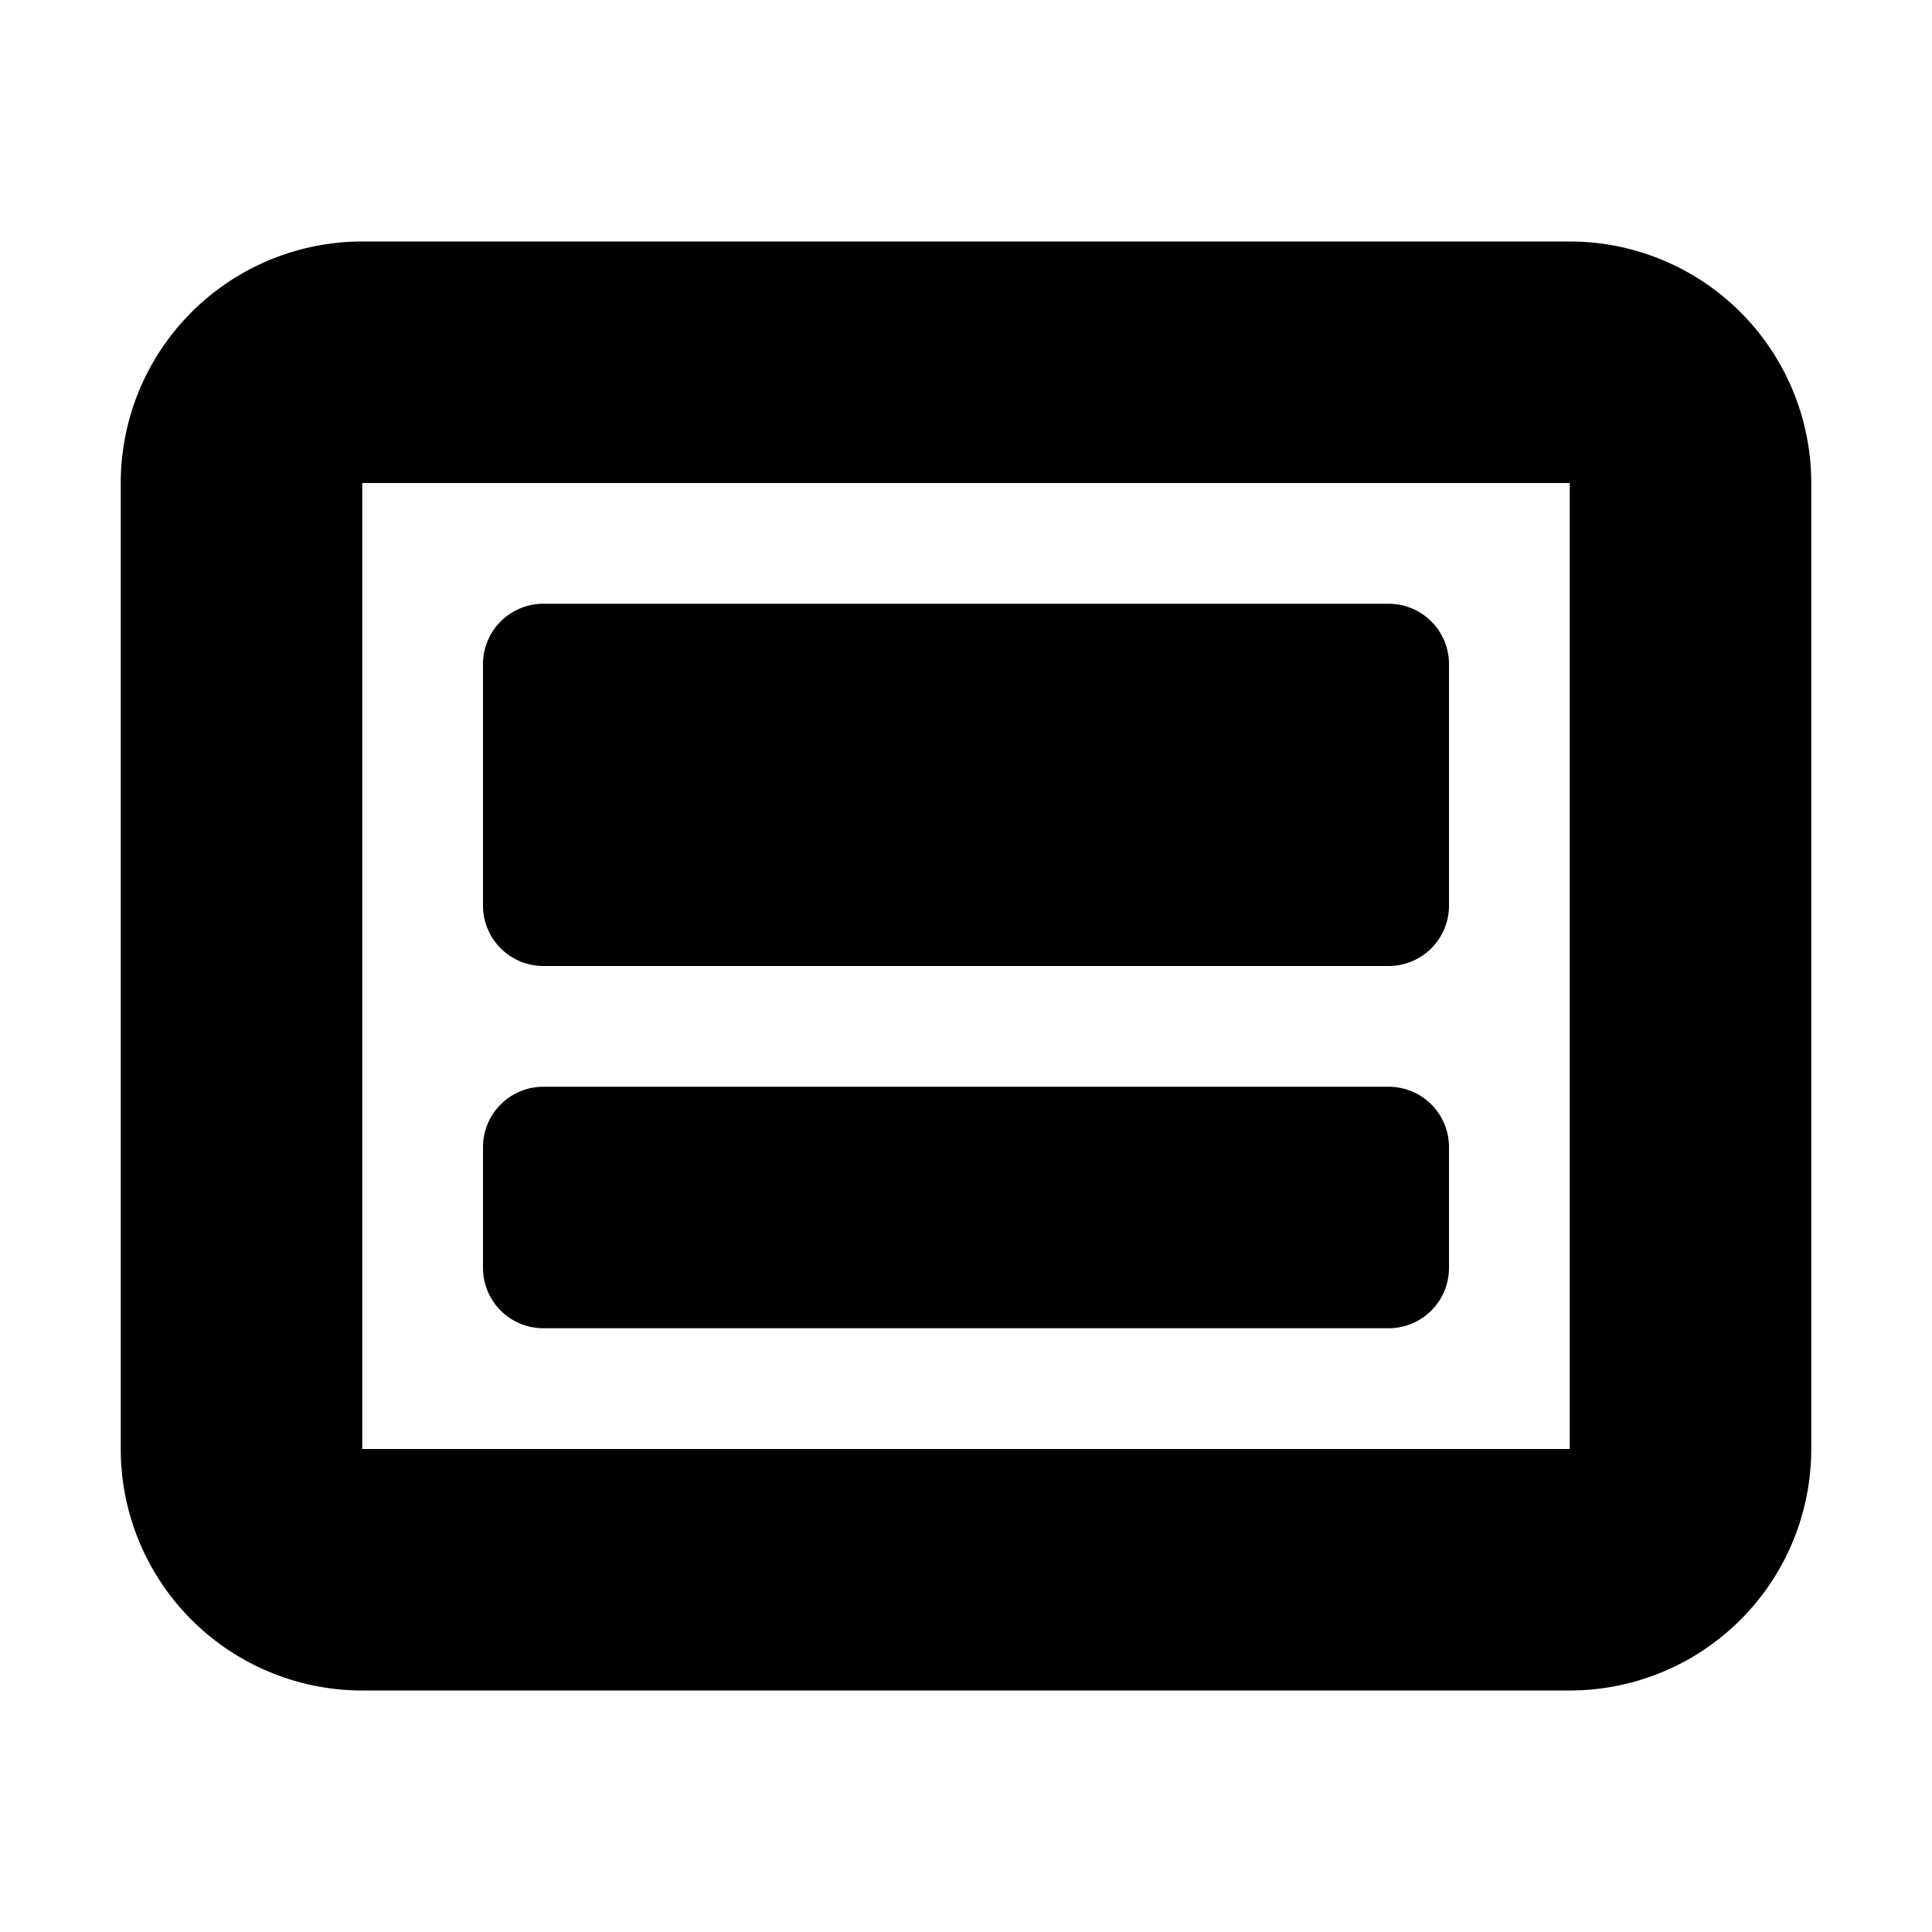 <!-- ##color:mono ##group:formatting -->
<svg viewBox="0 0 16 16" xmlns="http://www.w3.org/2000/svg">
  <path
    d="M4 5.5a.5.5 0 01.5-.5h7a.5.5 0 01.5.5v2a.5.5 0 01-.5.5h-7a.5.5 0 01-.5-.5v-2zM4 9.5a.5.5 0 01.5-.5h7a.5.5 0 01.5.5v1a.5.5 0 01-.5.5h-7a.5.5 0 01-.5-.5v-1z"
  />
  <path
    fill-rule="evenodd"
    clip-rule="evenodd"
    d="M1 4a2 2 0 012-2h10a2 2 0 012 2v8a2 2 0 01-2 2H3a2 2 0 01-2-2V4zm2 0h10v8H3V4z"
  />
</svg>
